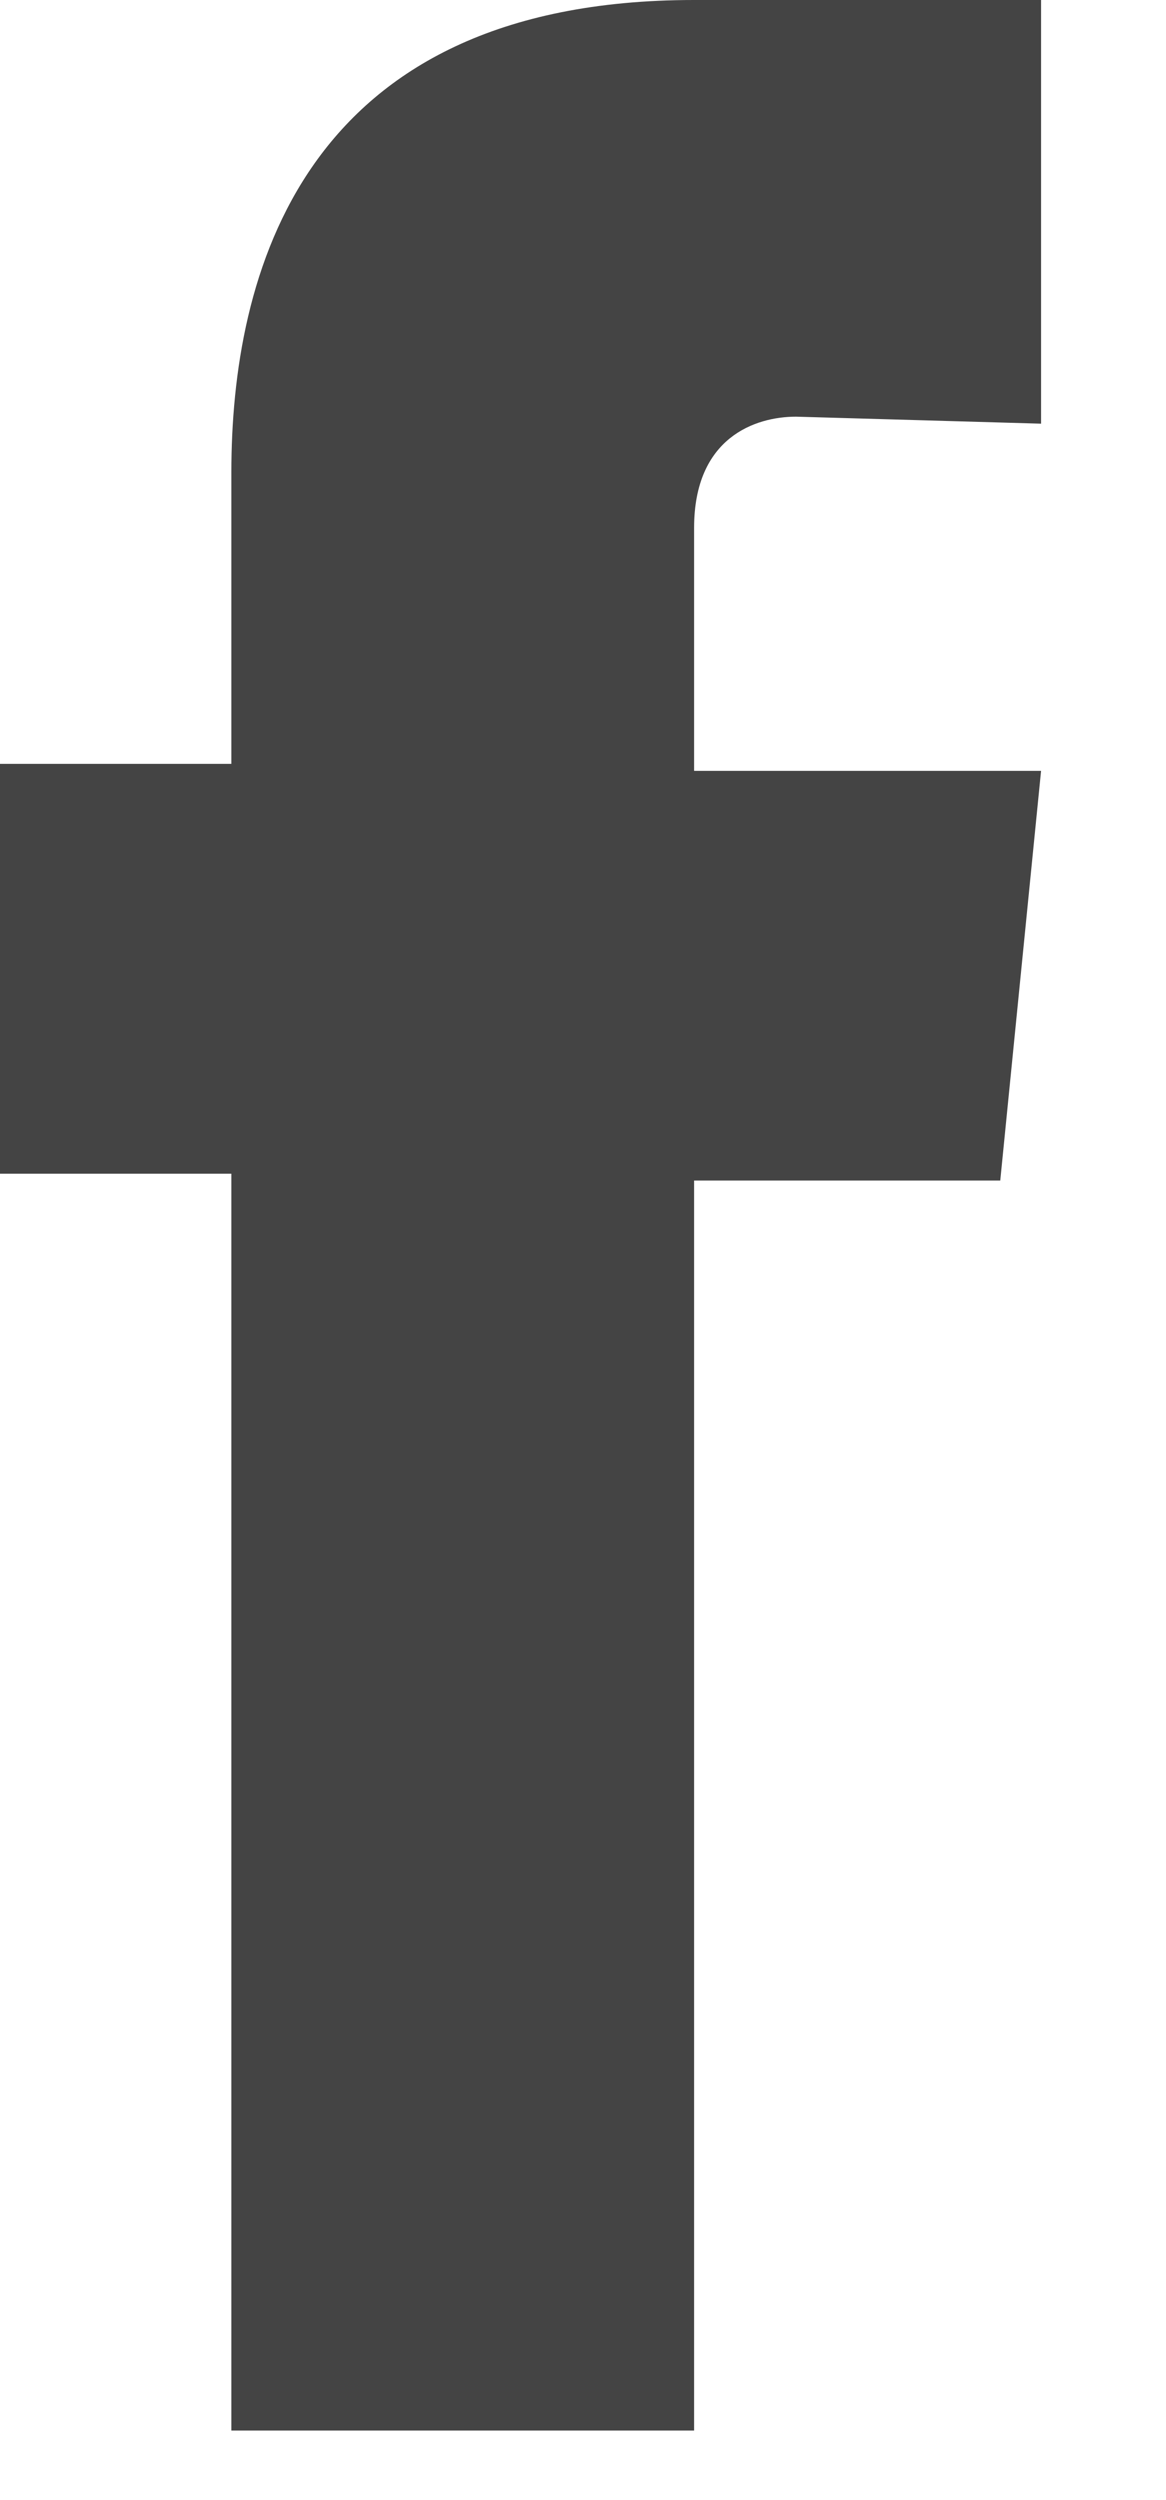 <svg width="7" height="15" viewBox="0 0 7 15" fill="none" xmlns="http://www.w3.org/2000/svg">
<path fill-rule="evenodd" clip-rule="evenodd" d="M1.389 14.583C1.908 14.583 3.676 14.583 4.167 14.583V7.083H6.005L6.25 4.625H4.167V3.167C4.167 2.625 4.534 2.5 4.779 2.5L6.25 2.542V0H4.167C1.797 0 1.389 1.667 1.389 2.833V4.583H0V7.042H1.389V14.583Z" fill="#444444"/>
</svg>
